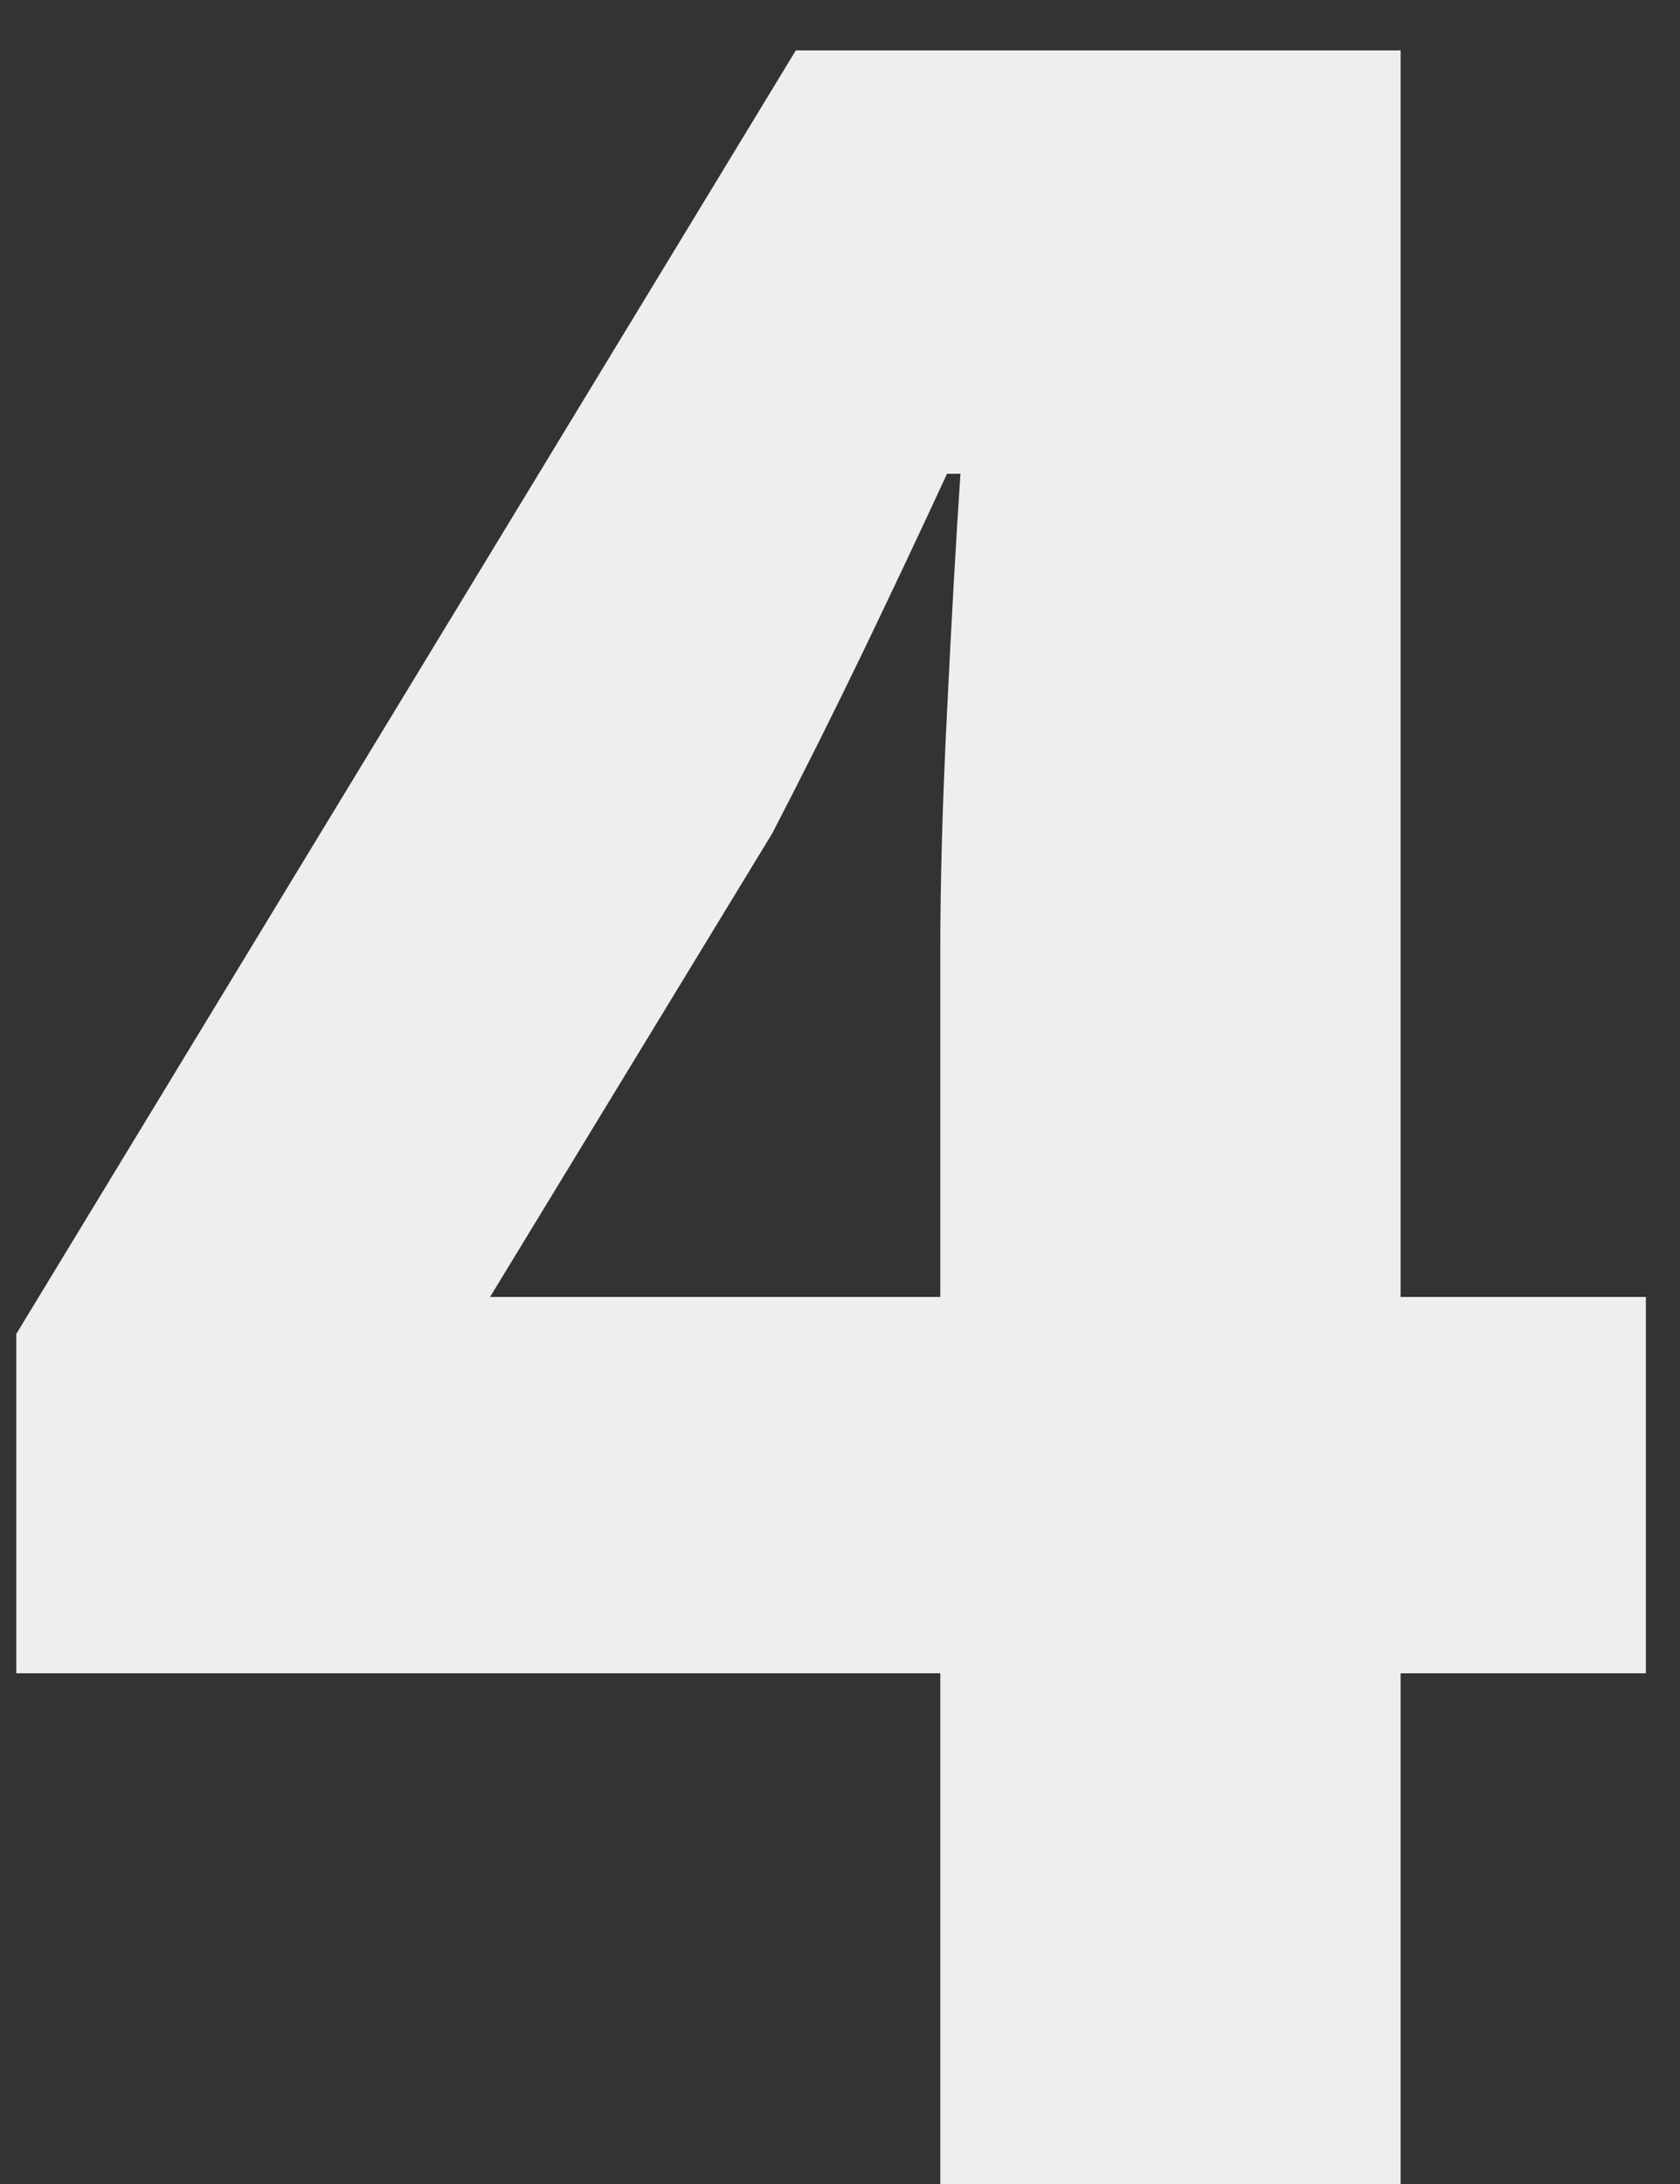 <svg width="20" height="26" viewBox="0 0 20 26" fill="none" xmlns="http://www.w3.org/2000/svg">
<rect x="0" y="0" width="20" height="26" fill="#333333" stroke="none"/>
<path d="M11.194 15.44V11.32C11.194 10.493 11.22 9.547 11.274 8.48C11.327 7.387 11.38 6.44 11.434 5.64H11.274C10.954 6.333 10.62 7.04 10.274 7.76C9.927 8.48 9.567 9.2 9.194 9.92L5.834 15.44H11.194ZM19.594 19.92H16.674V26H11.194V19.92H0.194V15.88L9.474 0.6H16.674V15.44H19.594V19.92Z" fill="#EEEEEE"/>
</svg>
